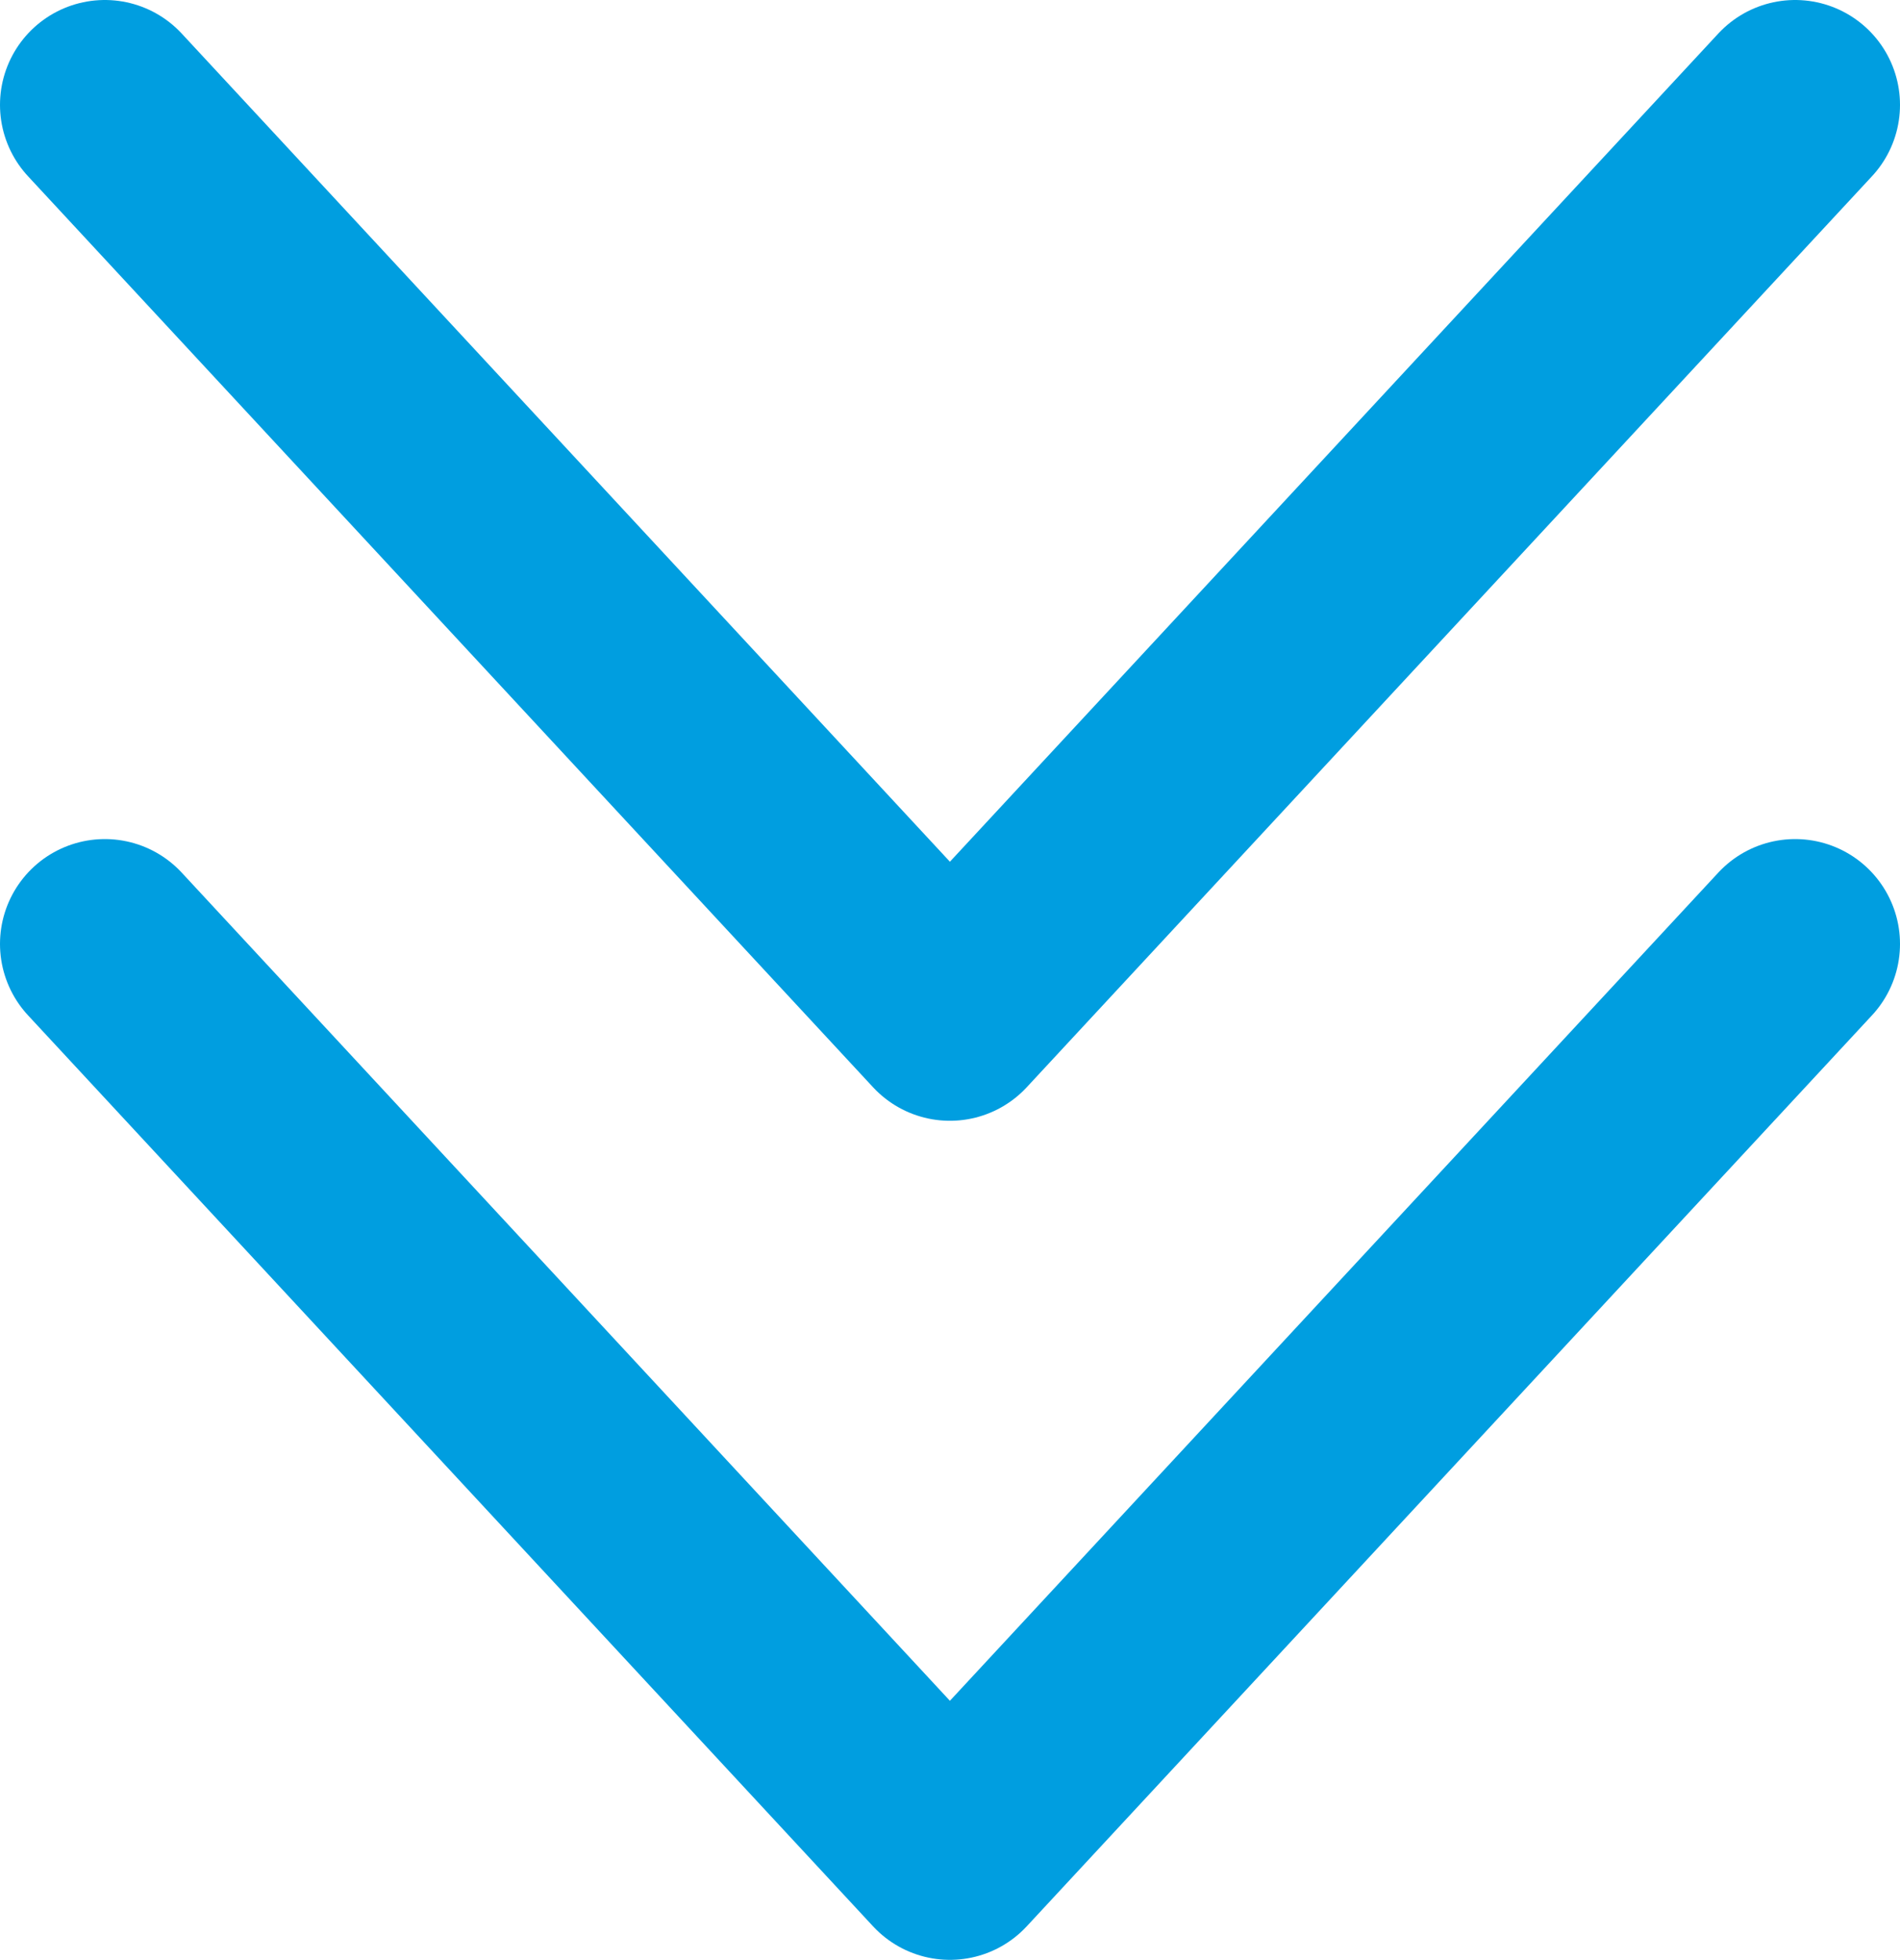 <svg xmlns="http://www.w3.org/2000/svg" width="9.061" height="9.343" viewBox="0 0 9.061 9.343"><g fill="none" stroke="#009ee0" stroke-linecap="round" stroke-linejoin="round" stroke-miterlimit="10"><path d="M8.561 4.5L4.53 8.843.5 4.5"/><path d="M8.561.5L4.53 4.843.5.5"/></g></svg>